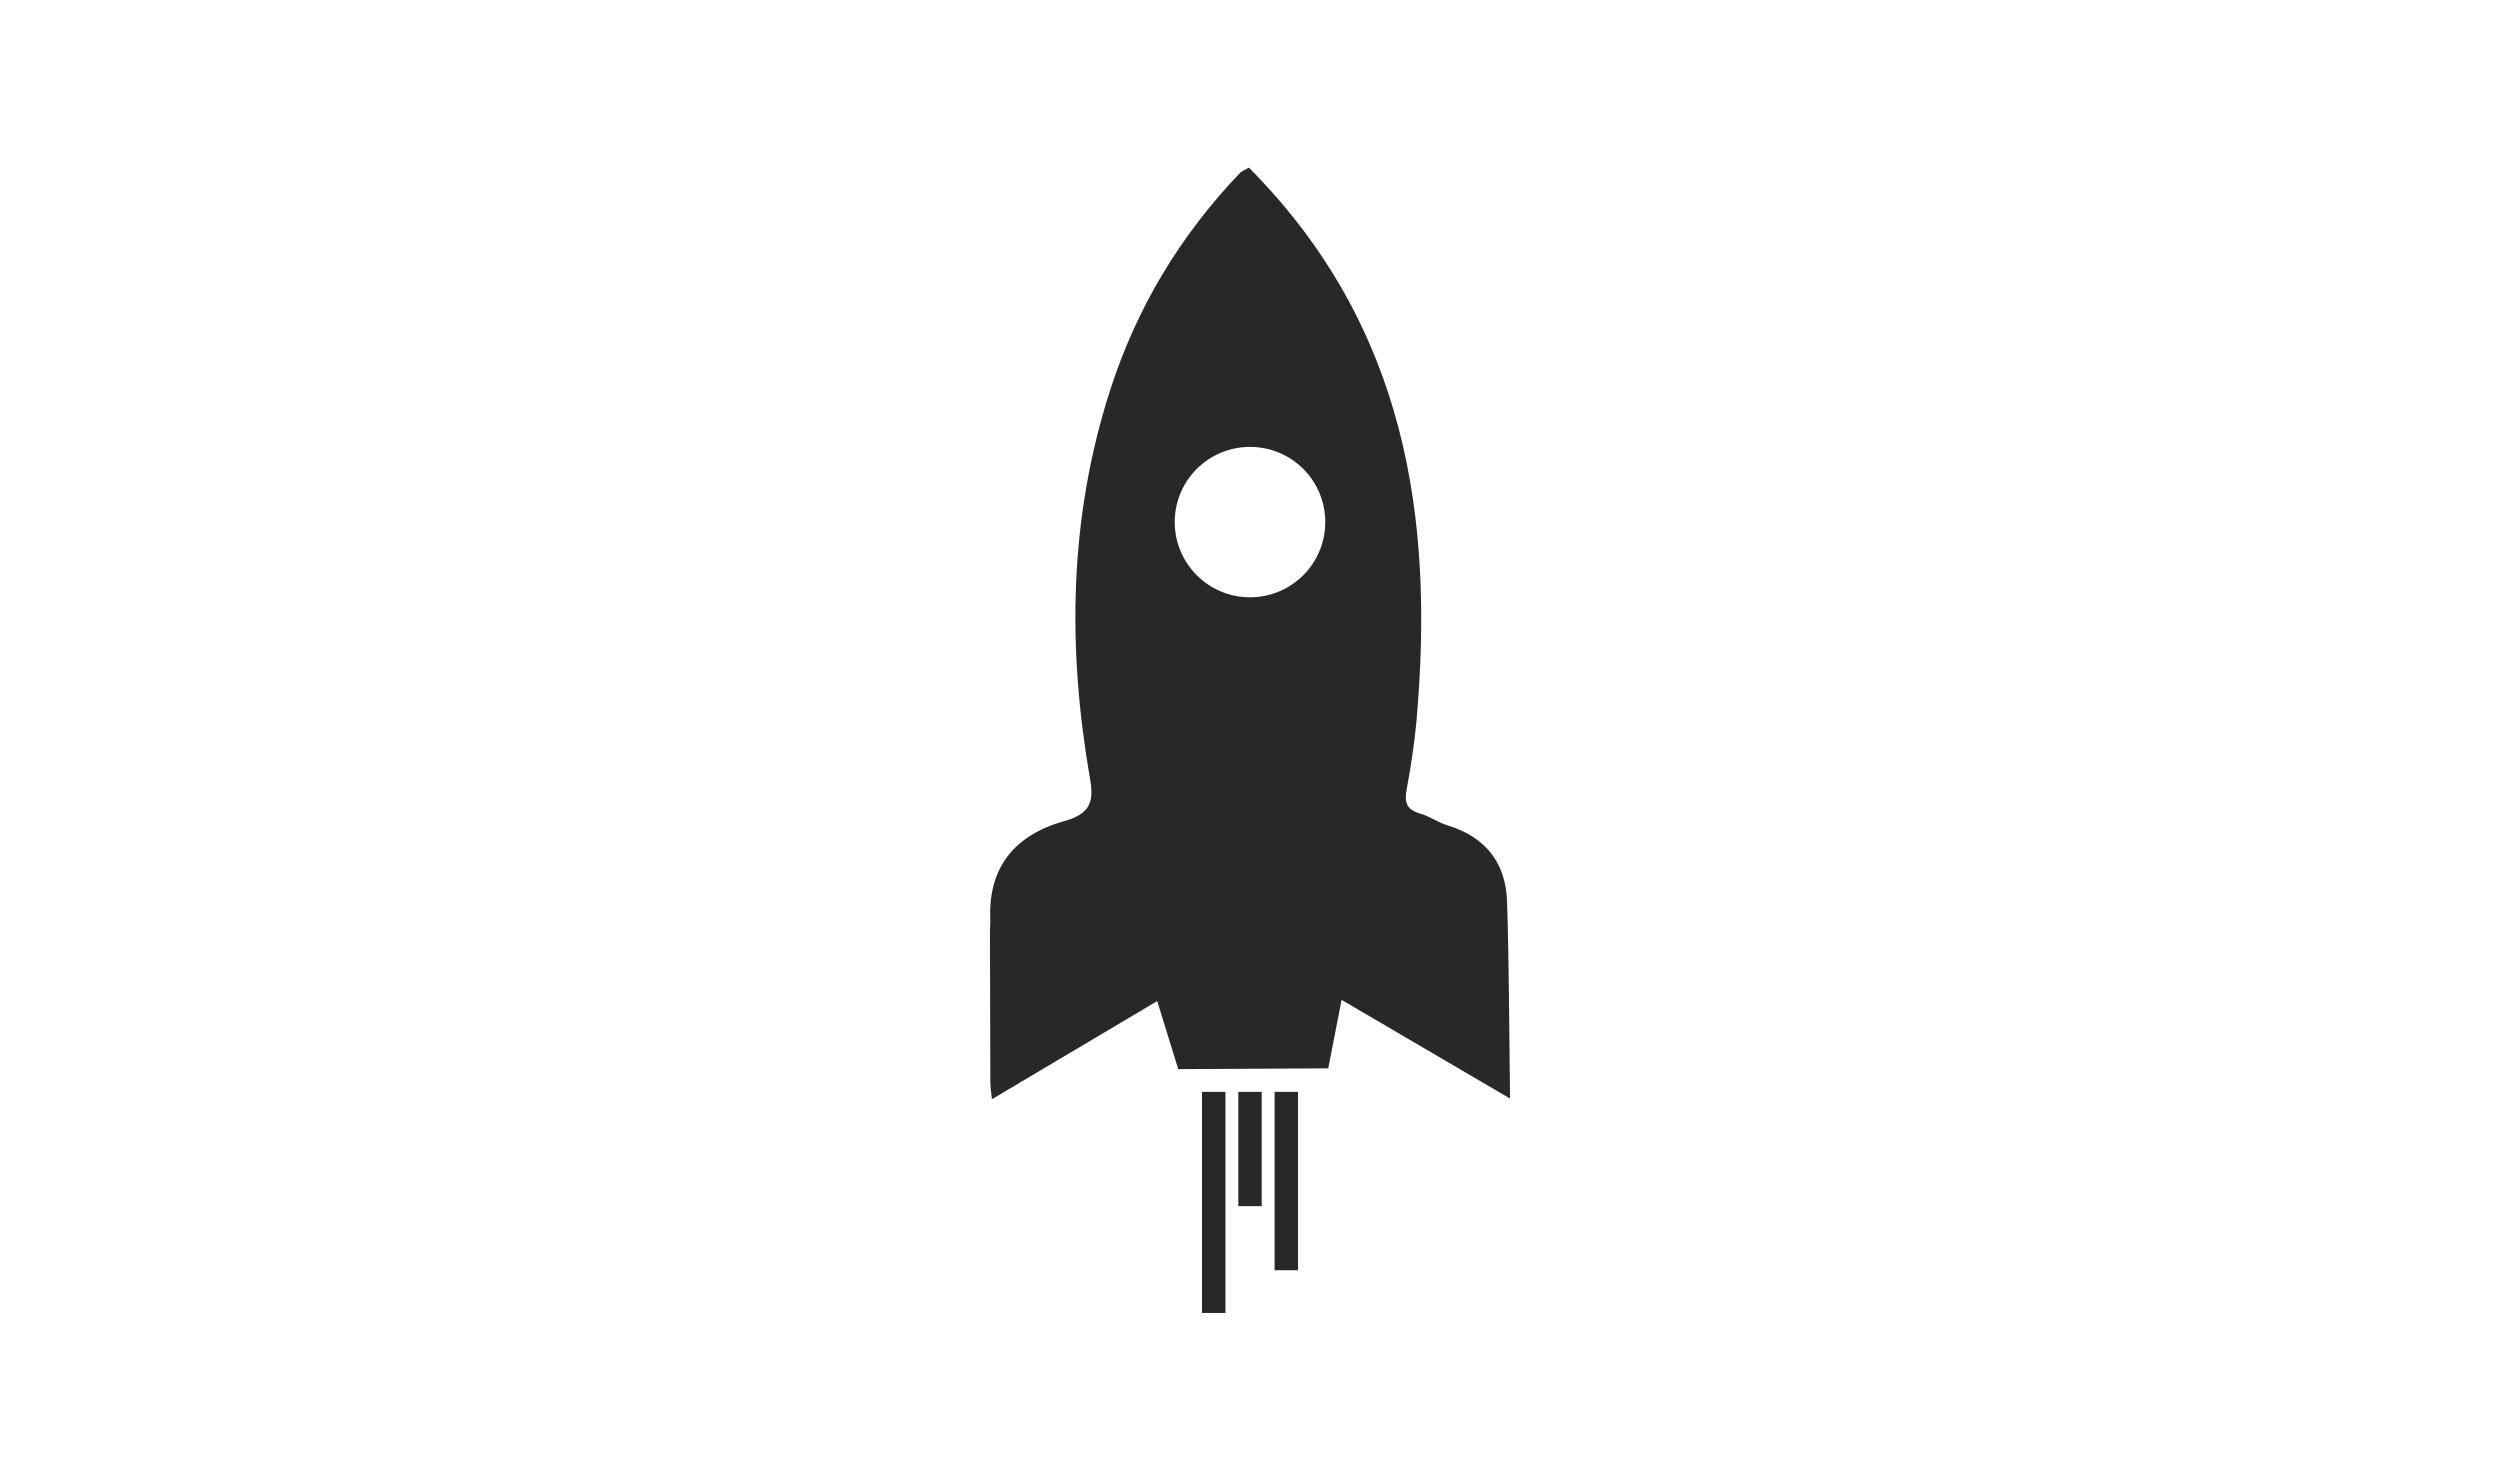 <?xml version="1.0" encoding="utf-8"?>
<!-- Generator: Adobe Illustrator 16.0.0, SVG Export Plug-In . SVG Version: 6.00 Build 0)  -->
<!DOCTYPE svg PUBLIC "-//W3C//DTD SVG 1.1//EN" "http://www.w3.org/Graphics/SVG/1.1/DTD/svg11.dtd">
<svg version="1.1" id="Layer_1" xmlns="http://www.w3.org/2000/svg" xmlns:xlink="http://www.w3.org/1999/xlink" x="0px" y="0px"
	 width="166.617px" height="98.676px" viewBox="0 0 166.617 98.676" enable-background="new 0 0 166.617 98.676"
	 xml:space="preserve">
<g>
	<path fill-rule="evenodd" clip-rule="evenodd" fill="#282828" d="M100.441,60.09c-0.078-2.429-1.279-4.261-3.967-5.082
		c-0.631-0.189-1.184-0.604-1.823-0.785c-0.977-0.277-1.045-0.83-0.898-1.634c0.275-1.495,0.51-2.999,0.648-4.511
		c1.2-13.541-0.657-26.313-11.165-36.908c-0.182,0.104-0.354,0.198-0.536,0.294c-4.088,4.26-6.974,9.116-8.719,14.561
		c-2.749,8.538-2.844,17.188-1.331,25.899c0.268,1.521,0.009,2.315-1.72,2.8c-3.396,0.95-5.03,3.162-4.935,6.42
		c0.017,0.329-0.018,0.665-0.018,0.994c0.009,3.318,0.018,6.628,0.026,9.946c0,0.363,0.061,0.718,0.104,1.175
		c3.724-2.212,7.319-4.346,11.018-6.541c0.502,1.633,0.95,3.076,1.4,4.537c3.275-0.018,6.42-0.035,9.998-0.053
		c0.294-1.485,0.579-2.964,0.89-4.563c3.812,2.229,7.406,4.338,11.226,6.576C100.579,68.688,100.579,64.385,100.441,60.09z
		 M83.313,39.808c-2.773,0-5.021-2.246-5.021-5.012c0-2.774,2.248-5.012,5.021-5.012c2.766,0,5.012,2.237,5.012,5.012
		C88.325,37.562,86.079,39.808,83.313,39.808z"/>
	<g>
		<g>
			<rect x="80.11" y="72.768" fill="#282828" width="1.562" height="14.737"/>
		</g>
		<g>
			<rect x="82.529" y="72.768" fill="#282828" width="1.56" height="7.618"/>
		</g>
		<g>
			<rect x="84.946" y="72.768" fill="#282828" width="1.561" height="11.889"/>
		</g>
	</g>
</g>
</svg>
